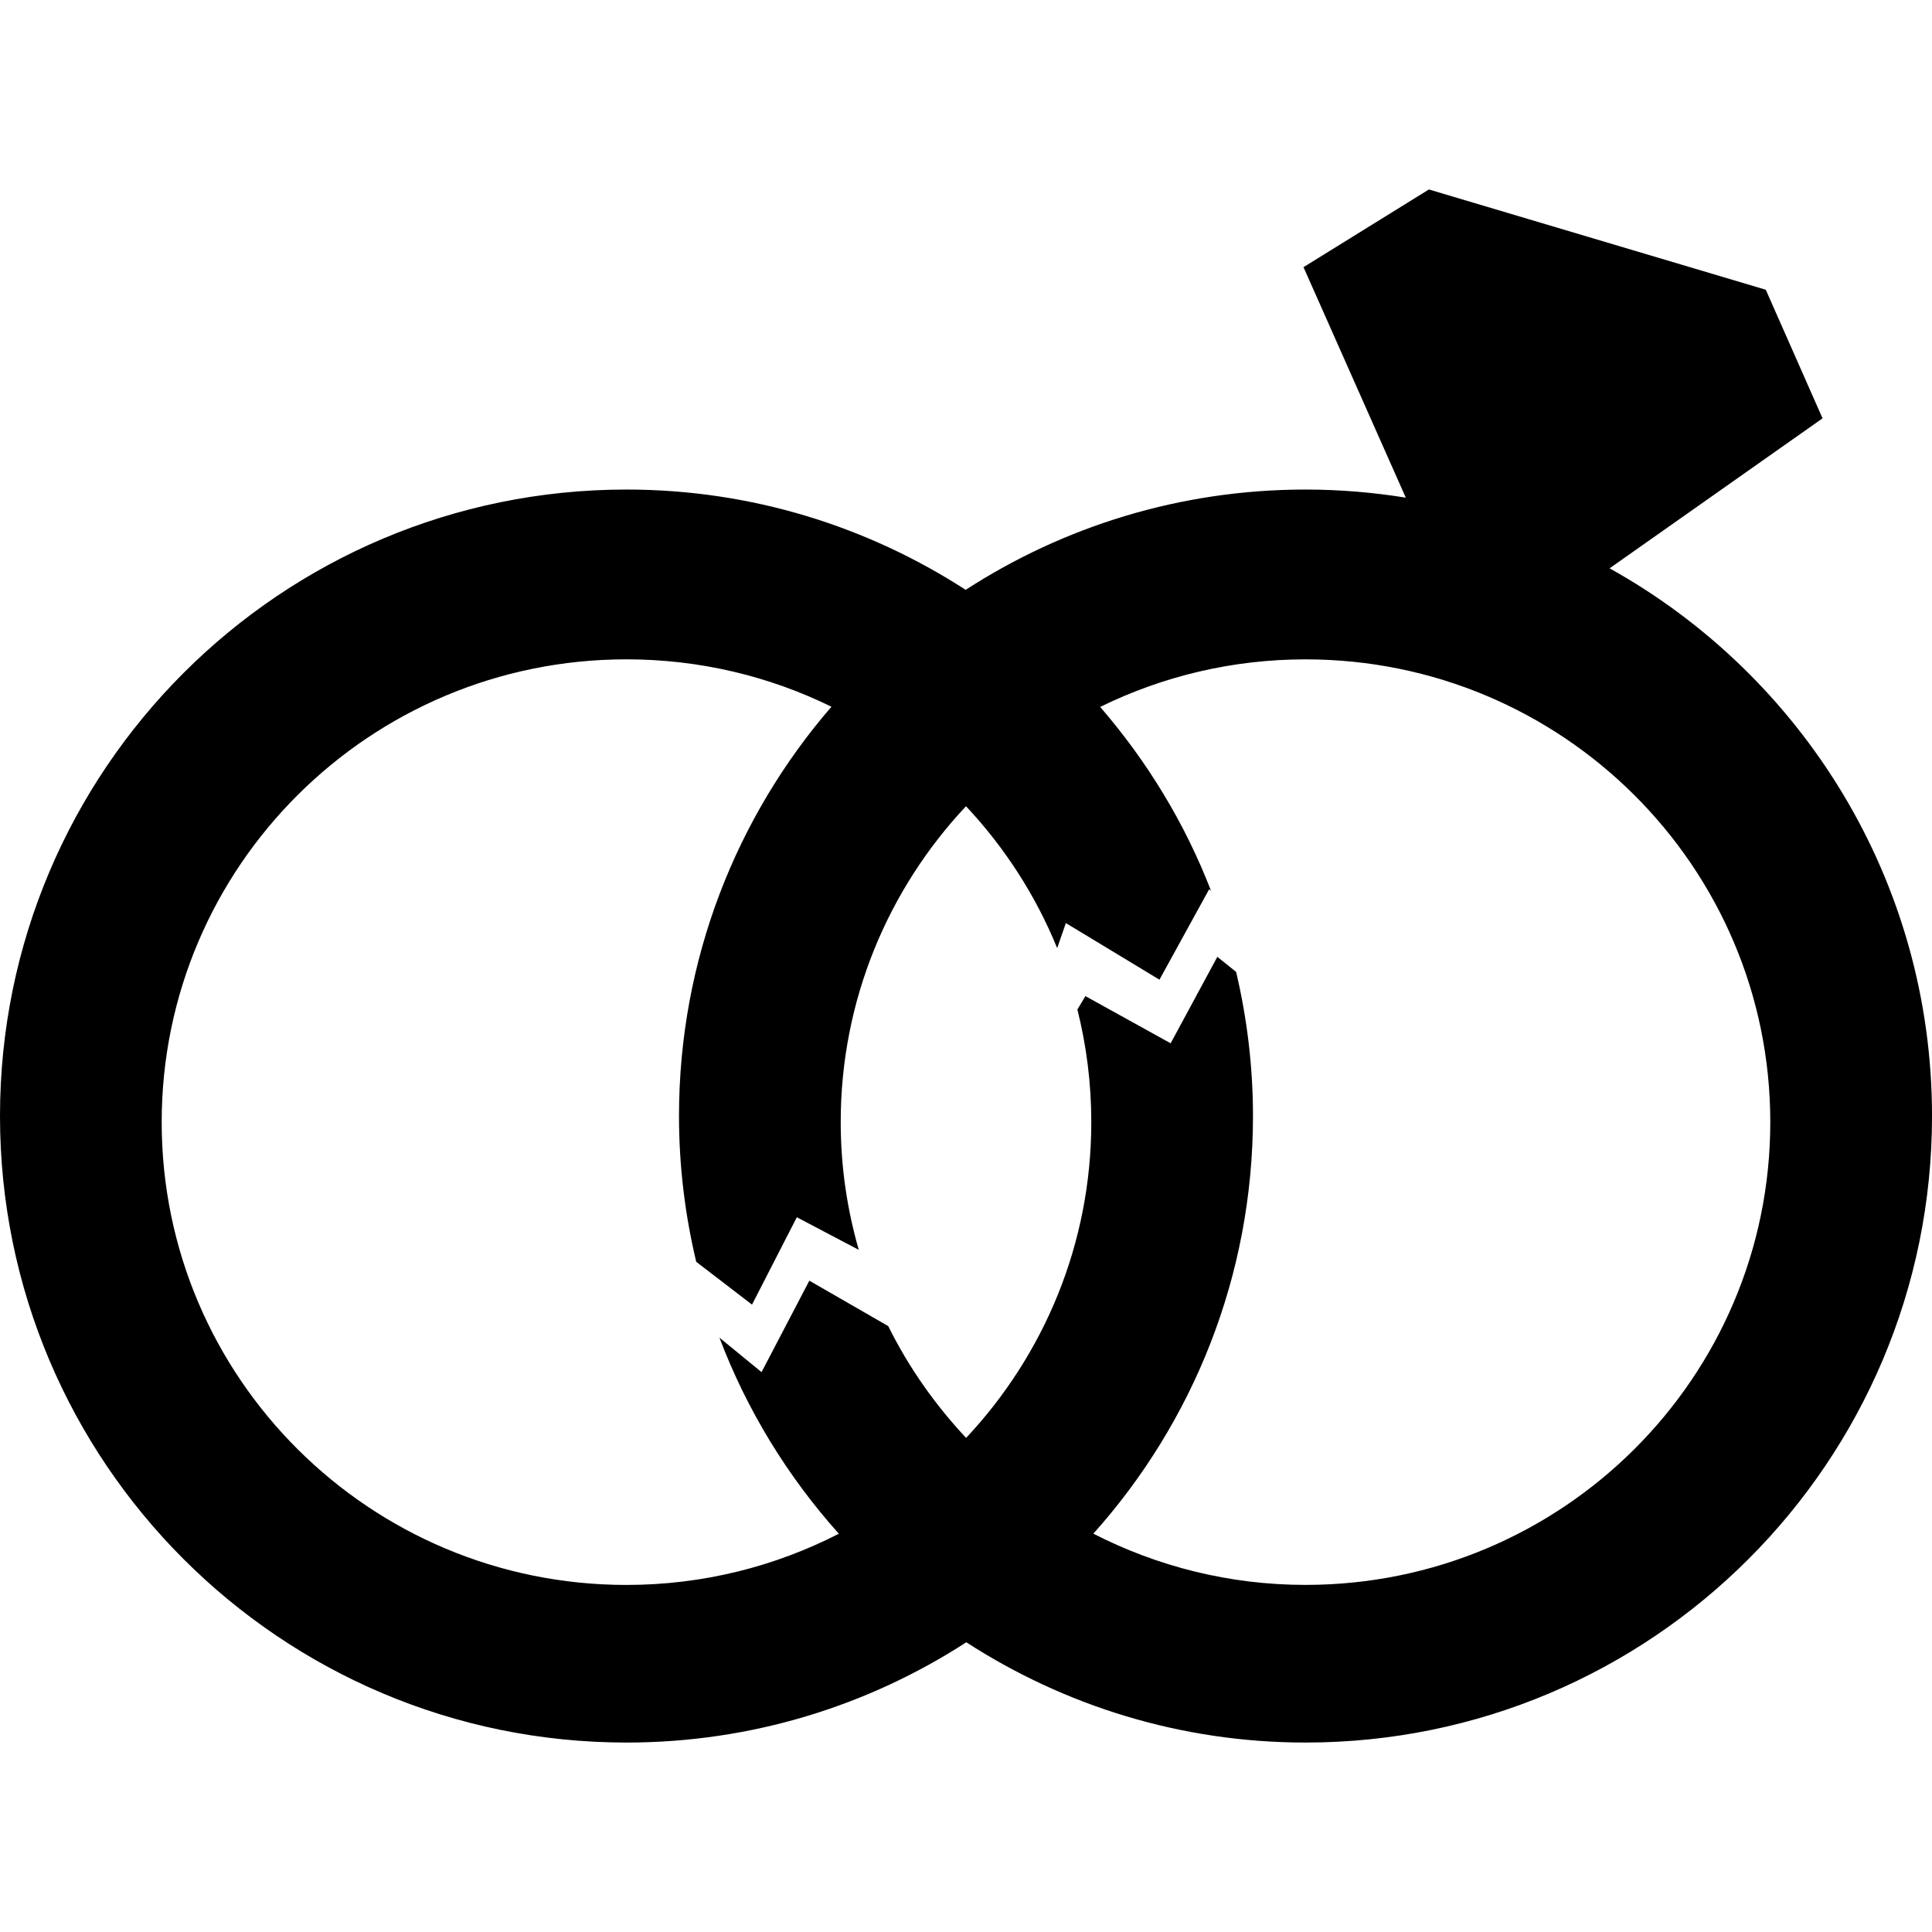 <?xml version="1.0" encoding="utf-8"?>
<!-- Generator: Adobe Illustrator 16.0.0, SVG Export Plug-In . SVG Version: 6.00 Build 0)  -->
<!DOCTYPE svg PUBLIC "-//W3C//DTD SVG 1.1//EN" "http://www.w3.org/Graphics/SVG/1.1/DTD/svg11.dtd">
<svg version="1.1" id="Layer_1" xmlns="http://www.w3.org/2000/svg" xmlns:xlink="http://www.w3.org/1999/xlink" x="0px" y="0px"
	 width="100px" height="100px" viewBox="0 0 100 100" enable-background="new 0 0 100 100" xml:space="preserve">
<g>
	<path d="M83.312,29.416l11.023-7.763l-2.938-6.656l-17.438-5.19l-6.49,4.021l5.294,11.93c-1.689-0.271-3.423-0.419-5.192-0.419
		c-6.484,0-12.521,1.911-17.588,5.191c-5.062-3.272-11.081-5.191-17.558-5.191C14.518,25.339,0,39.857,0,57.765
		c0,17.909,14.518,32.429,32.428,32.429c6.485,0,12.521-1.912,17.588-5.19c5.062,3.271,11.082,5.19,17.56,5.19
		c17.906,0,32.425-14.52,32.425-32.429C100,45.57,93.265,34.952,83.312,29.416z M67.572,82.034c-3.957,0-7.688-0.965-10.98-2.652
		c5.135-5.738,8.262-13.311,8.262-21.617c0-2.567-0.309-5.063-0.872-7.459l-0.973-0.781l-2.416,4.475l-4.412-2.441l-0.416,0.692
		c0.469,1.867,0.72,3.818,0.72,5.829c0,6.32-2.462,12.063-6.479,16.346c-1.608-1.716-2.978-3.658-4.029-5.785l-4.085-2.354
		l-2.475,4.734l-2.179-1.785c1.426,3.771,3.54,7.2,6.18,10.15c-3.295,1.69-7.03,2.65-10.992,2.65
		c-13.288,0-24.057-10.725-24.057-23.955c0-13.229,10.769-23.954,24.057-23.954c3.809,0,7.409,0.883,10.609,2.453
		c-4.912,5.684-7.89,13.084-7.89,21.186c0,2.598,0.314,5.121,0.891,7.544l2.888,2.217l2.32-4.523l3.206,1.688
		c-0.604-2.101-0.935-4.316-0.935-6.61c0-6.324,2.465-12.07,6.485-16.352c1.992,2.123,3.603,4.607,4.719,7.344l0.45-1.296
		l4.844,2.93l2.573-4.681l0.098,0.084c-1.355-3.515-3.319-6.721-5.739-9.521c3.206-1.574,6.812-2.462,10.627-2.462
		c13.287,0,24.058,10.725,24.058,23.954C91.629,71.311,80.859,82.034,67.572,82.034z"/>
</g>
</svg>
